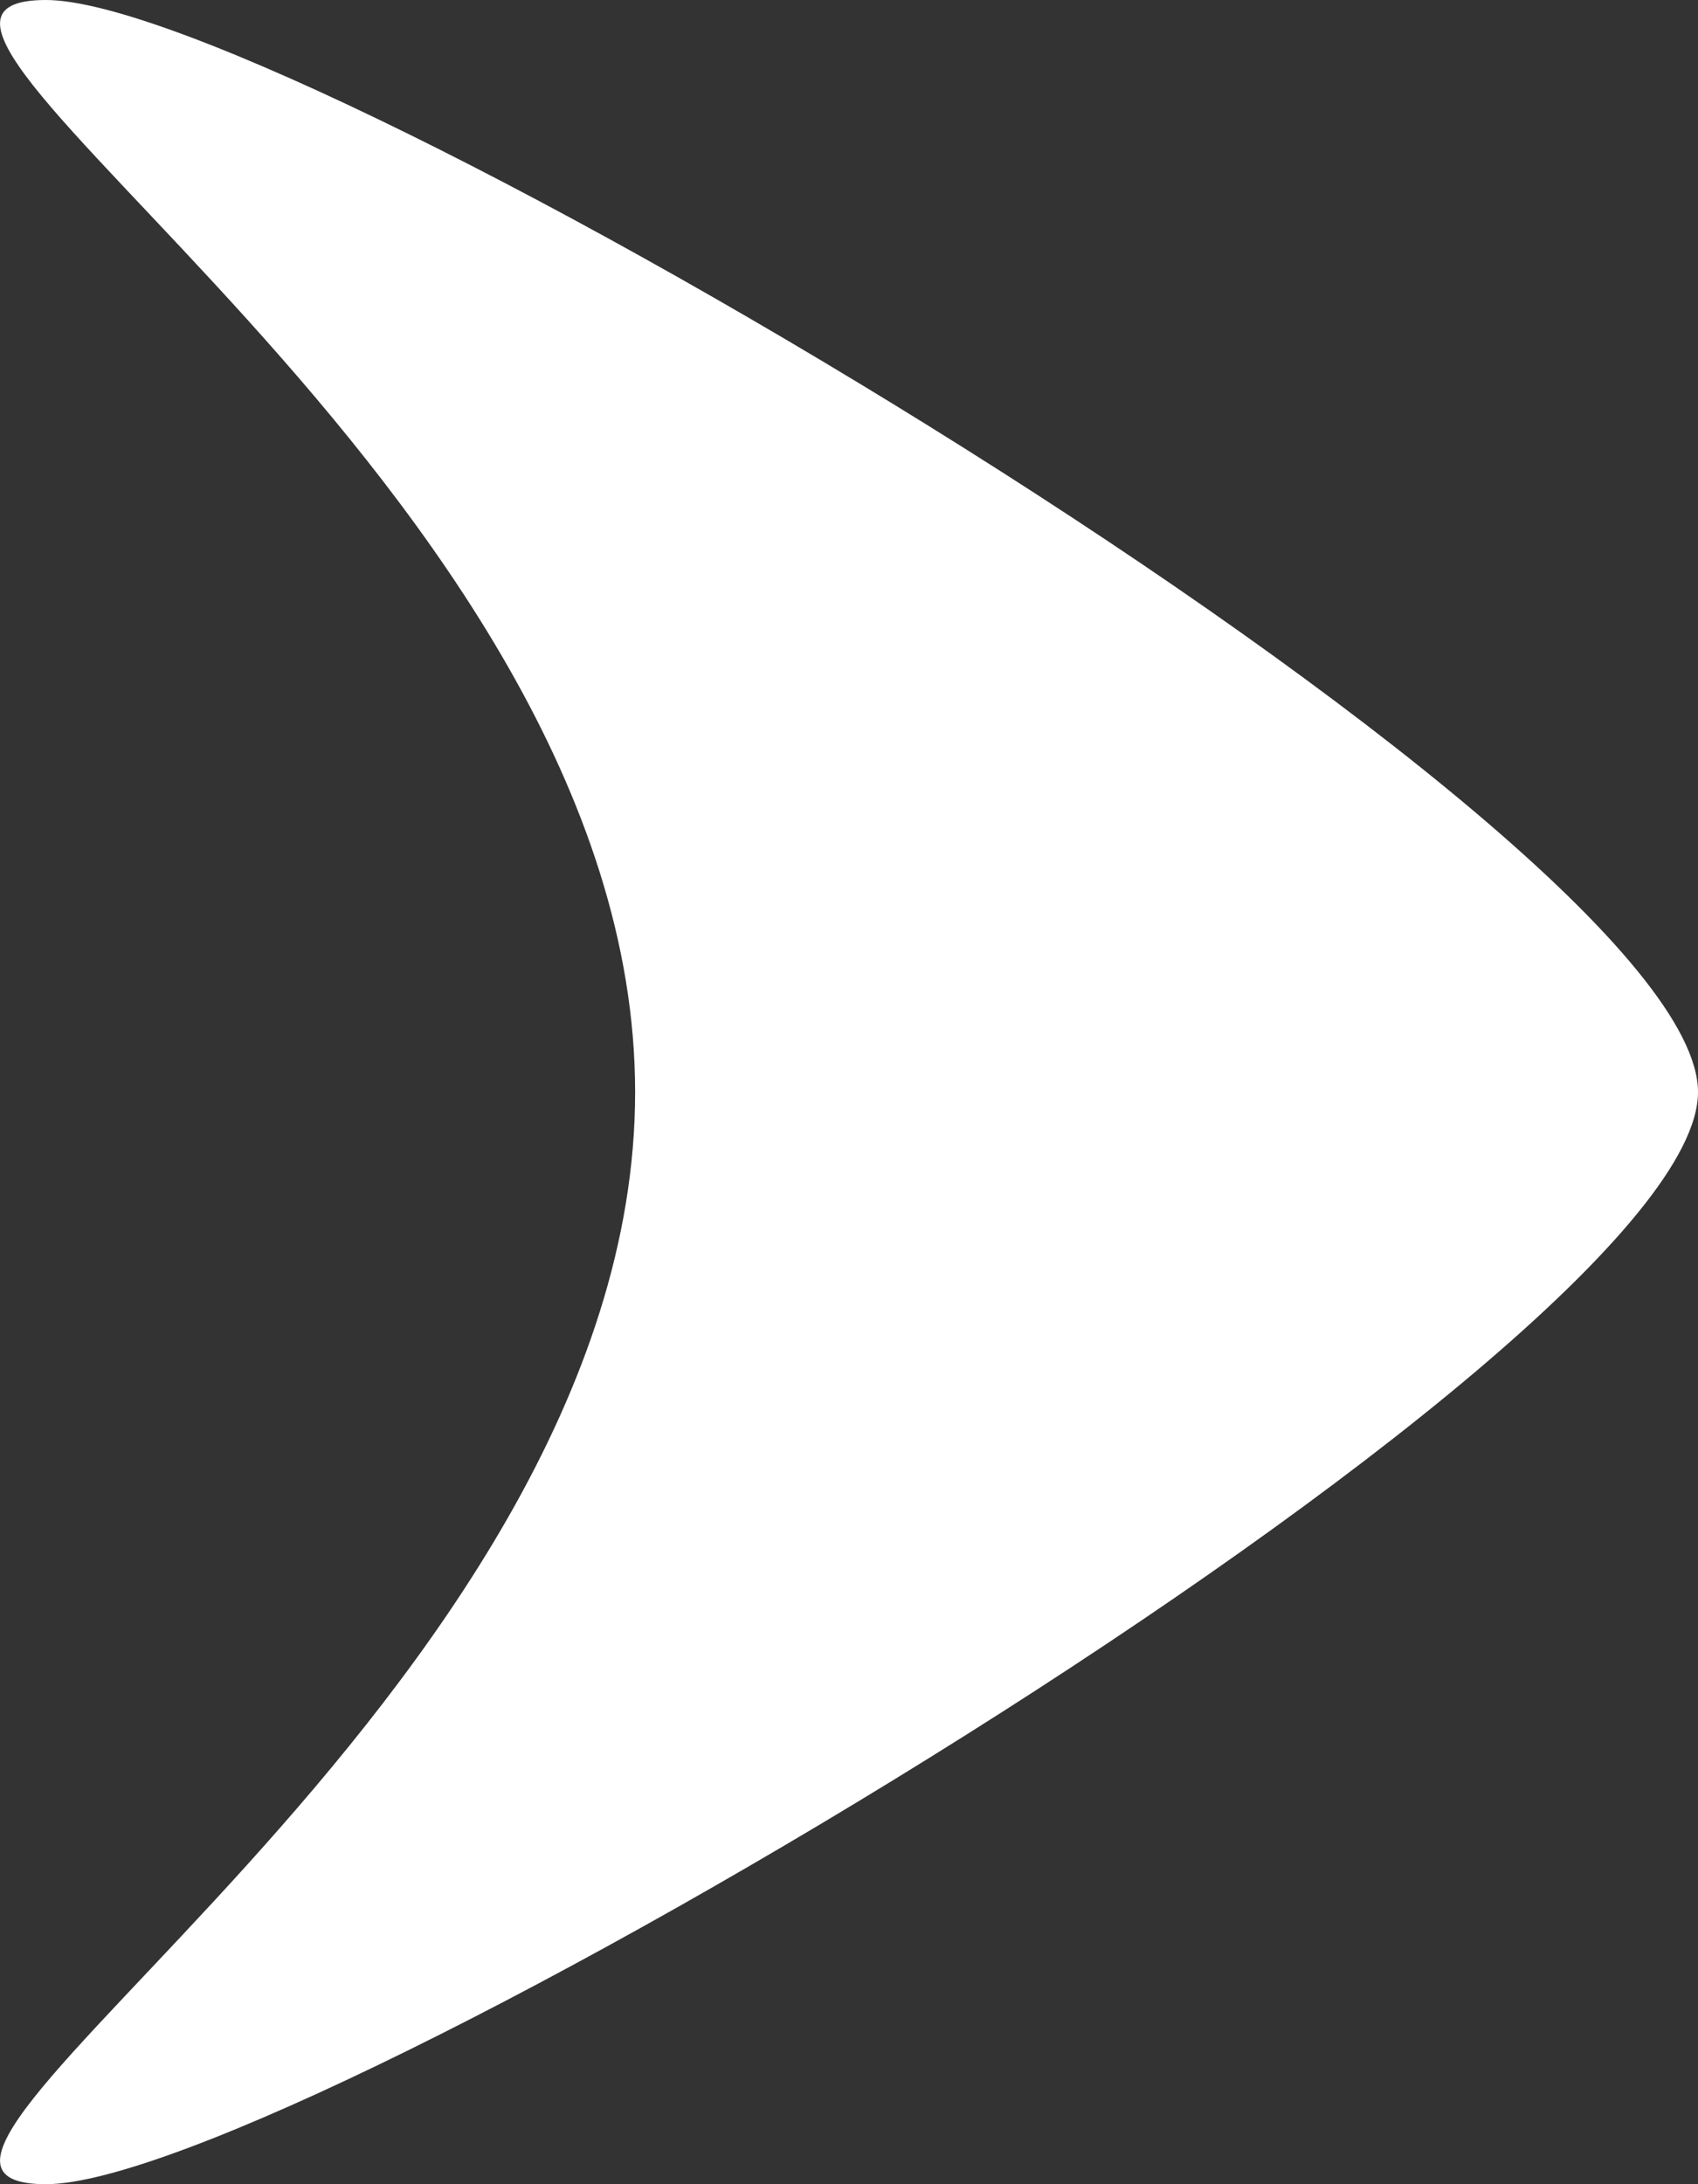 <svg width="21" height="27" viewBox="0 0 21 27" fill="none" xmlns="http://www.w3.org/2000/svg">
<rect x="0" y="0" width="21" height="27" fill="#333333" stroke="none"/>
<path fill-rule="evenodd" clip-rule="evenodd" d="M0.568 27C3.634 27 21 16.712 21 13.5C21 10.288 3.634 0 0.568 0C-2.498 0 7.855 6.044 7.855 13.5C7.855 20.956 -2.498 27 0.568 27Z" fill="white"/>
</svg>
